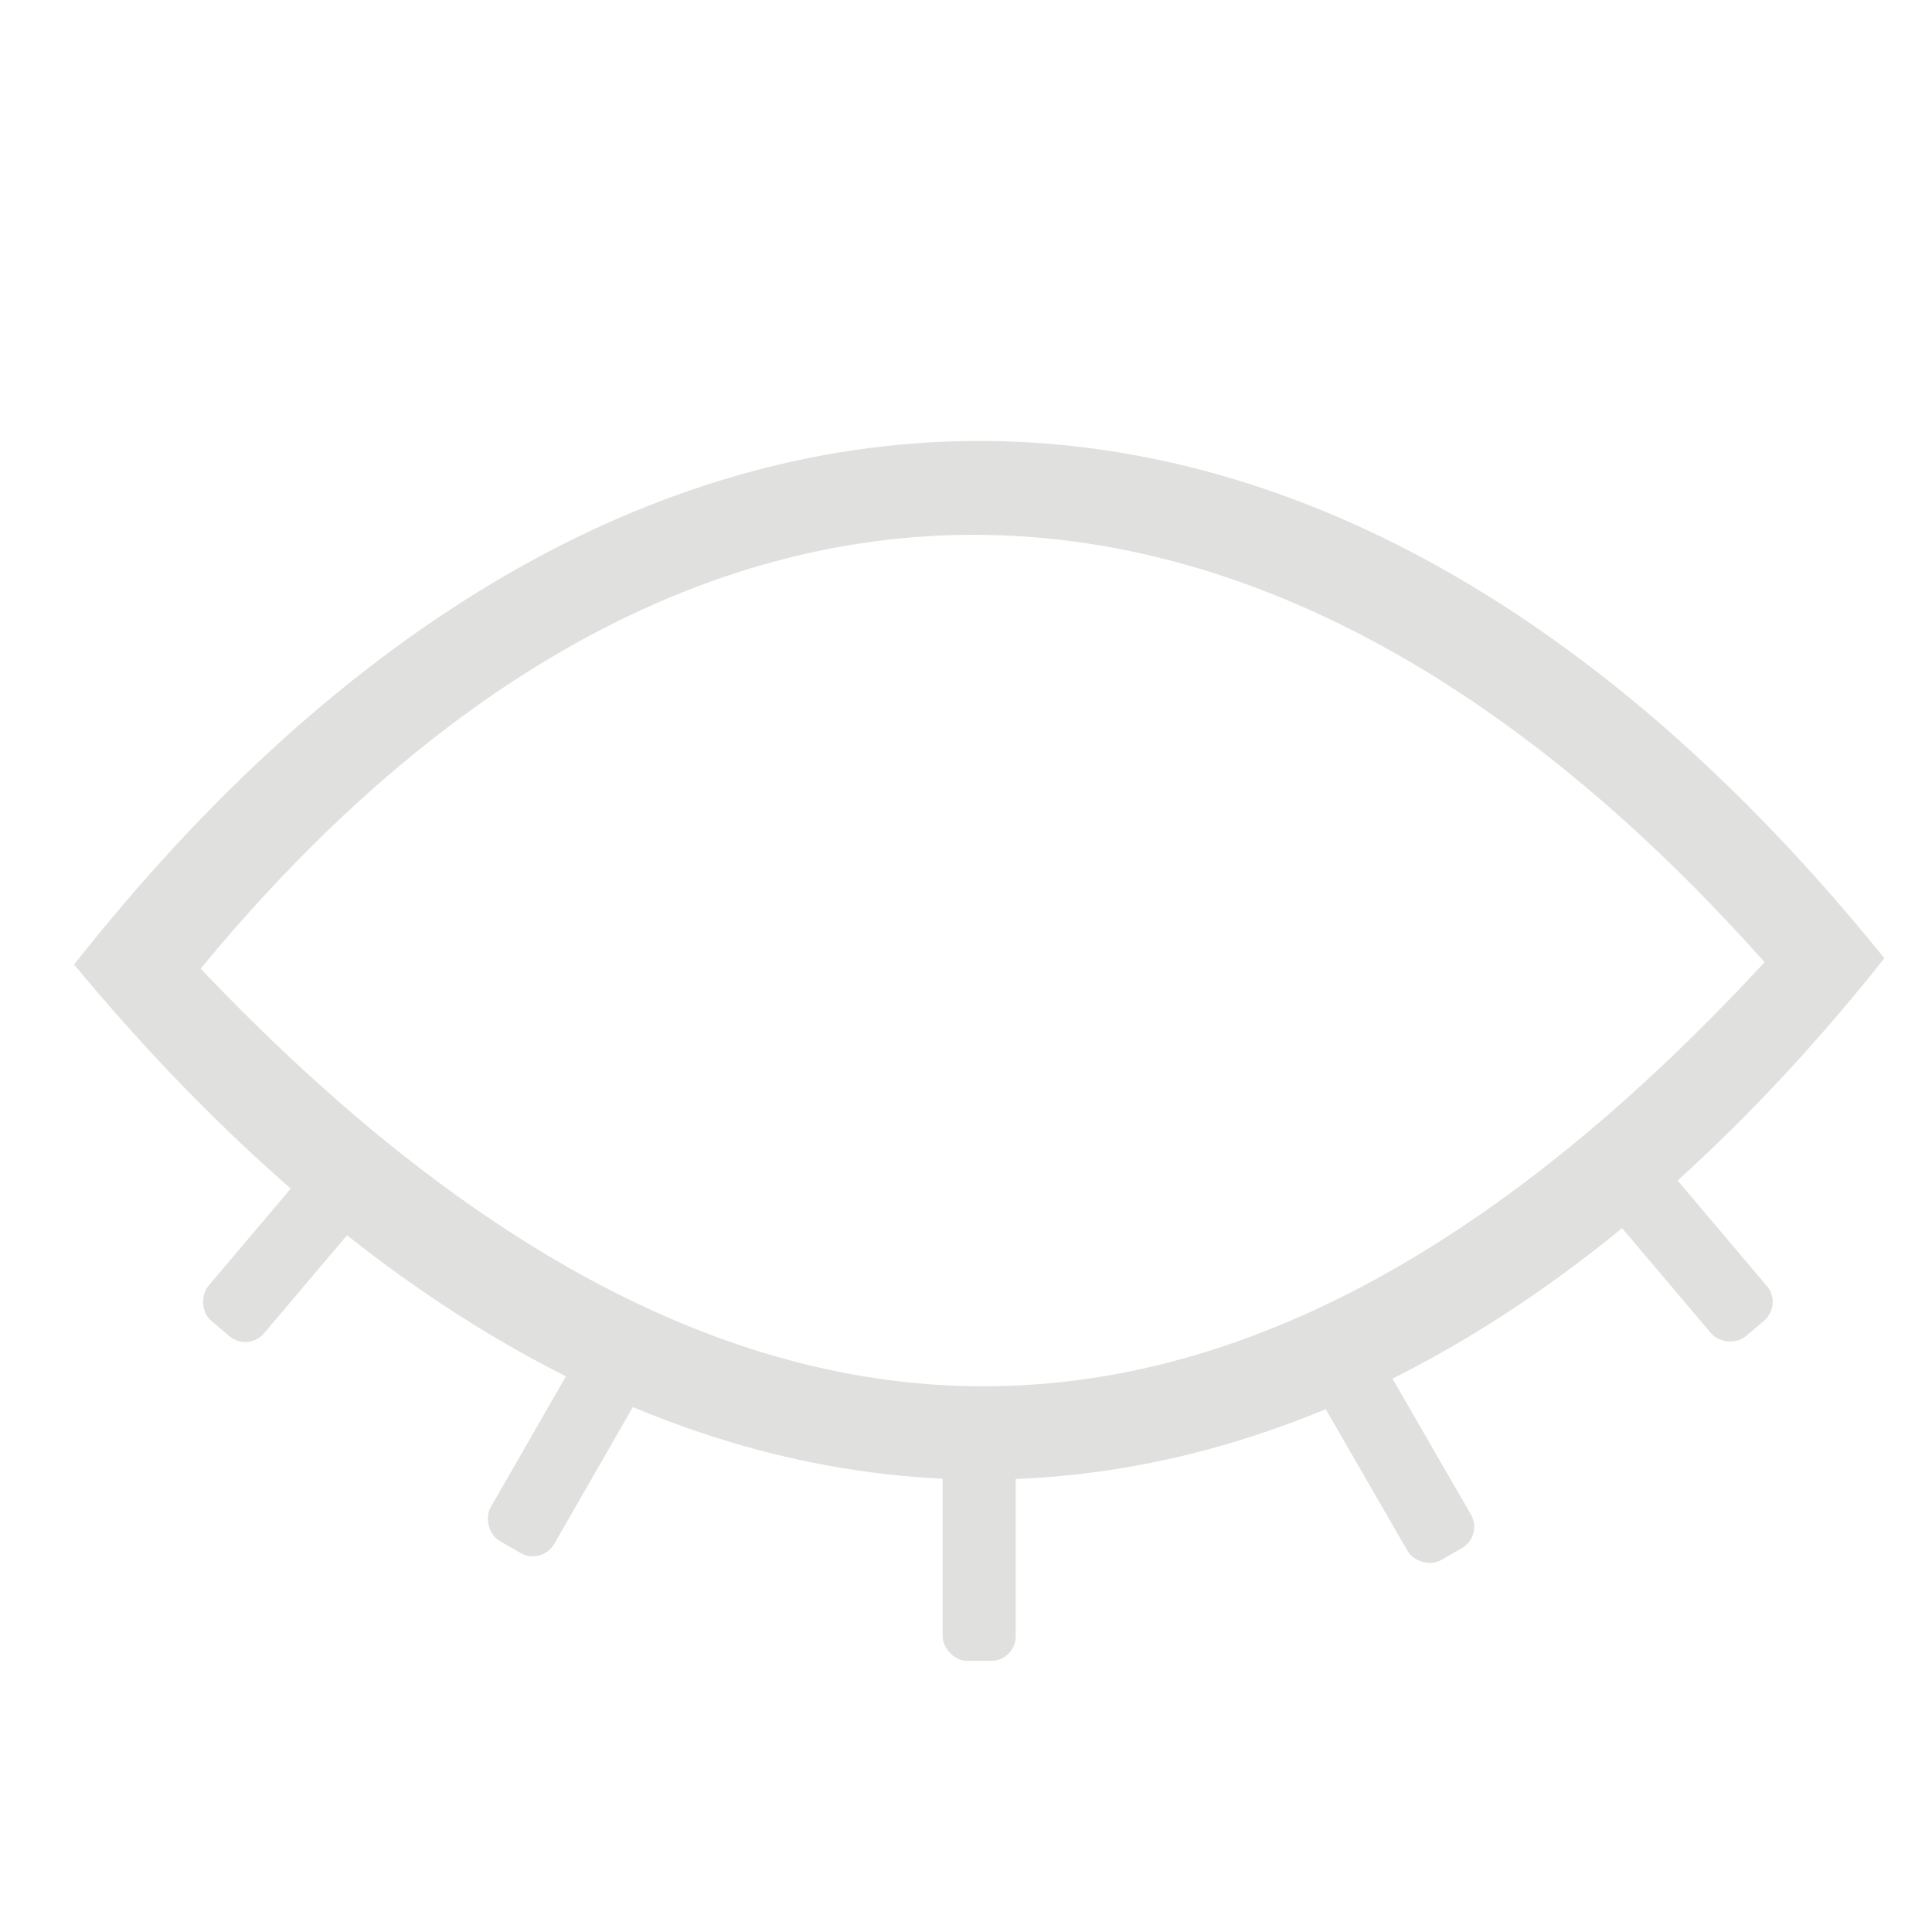 <svg id="Layer_1" data-name="Layer 1" xmlns="http://www.w3.org/2000/svg" viewBox="0 0 600 600"><defs><style>.cls-1{fill:#e0e0df;}</style></defs><path class="cls-1" d="M23,299.55C191.43,85.92,409.85,80.24,585.21,297.6,421.59,503.71,207.85,522.38,23,299.55ZM548,298.82c-161.57-181.53-341.4-173-485.69,2C227.15,474.25,386.12,473.94,548,298.82Z"/><rect class="cls-1" x="292.74" y="450.05" width="22.7" height="65.74" rx="7.62"/><rect class="cls-1" x="78.3" y="354.6" width="22.7" height="65.74" rx="7.62" transform="translate(271.45 33.75) rotate(40.23)"/><rect class="cls-1" x="162.82" y="417.18" width="22.7" height="65.74" rx="7.62" transform="matrix(0.87, 0.5, -0.5, 0.87, 248.36, -26.79)"/><rect class="cls-1" x="512.41" y="354.6" width="22.7" height="65.74" rx="7.62" transform="translate(1173.88 345.02) rotate(139.77)"/><rect class="cls-1" x="423.02" y="421.3" width="22.7" height="65.74" rx="7.62" transform="translate(1037.62 630.3) rotate(150)"/></svg>